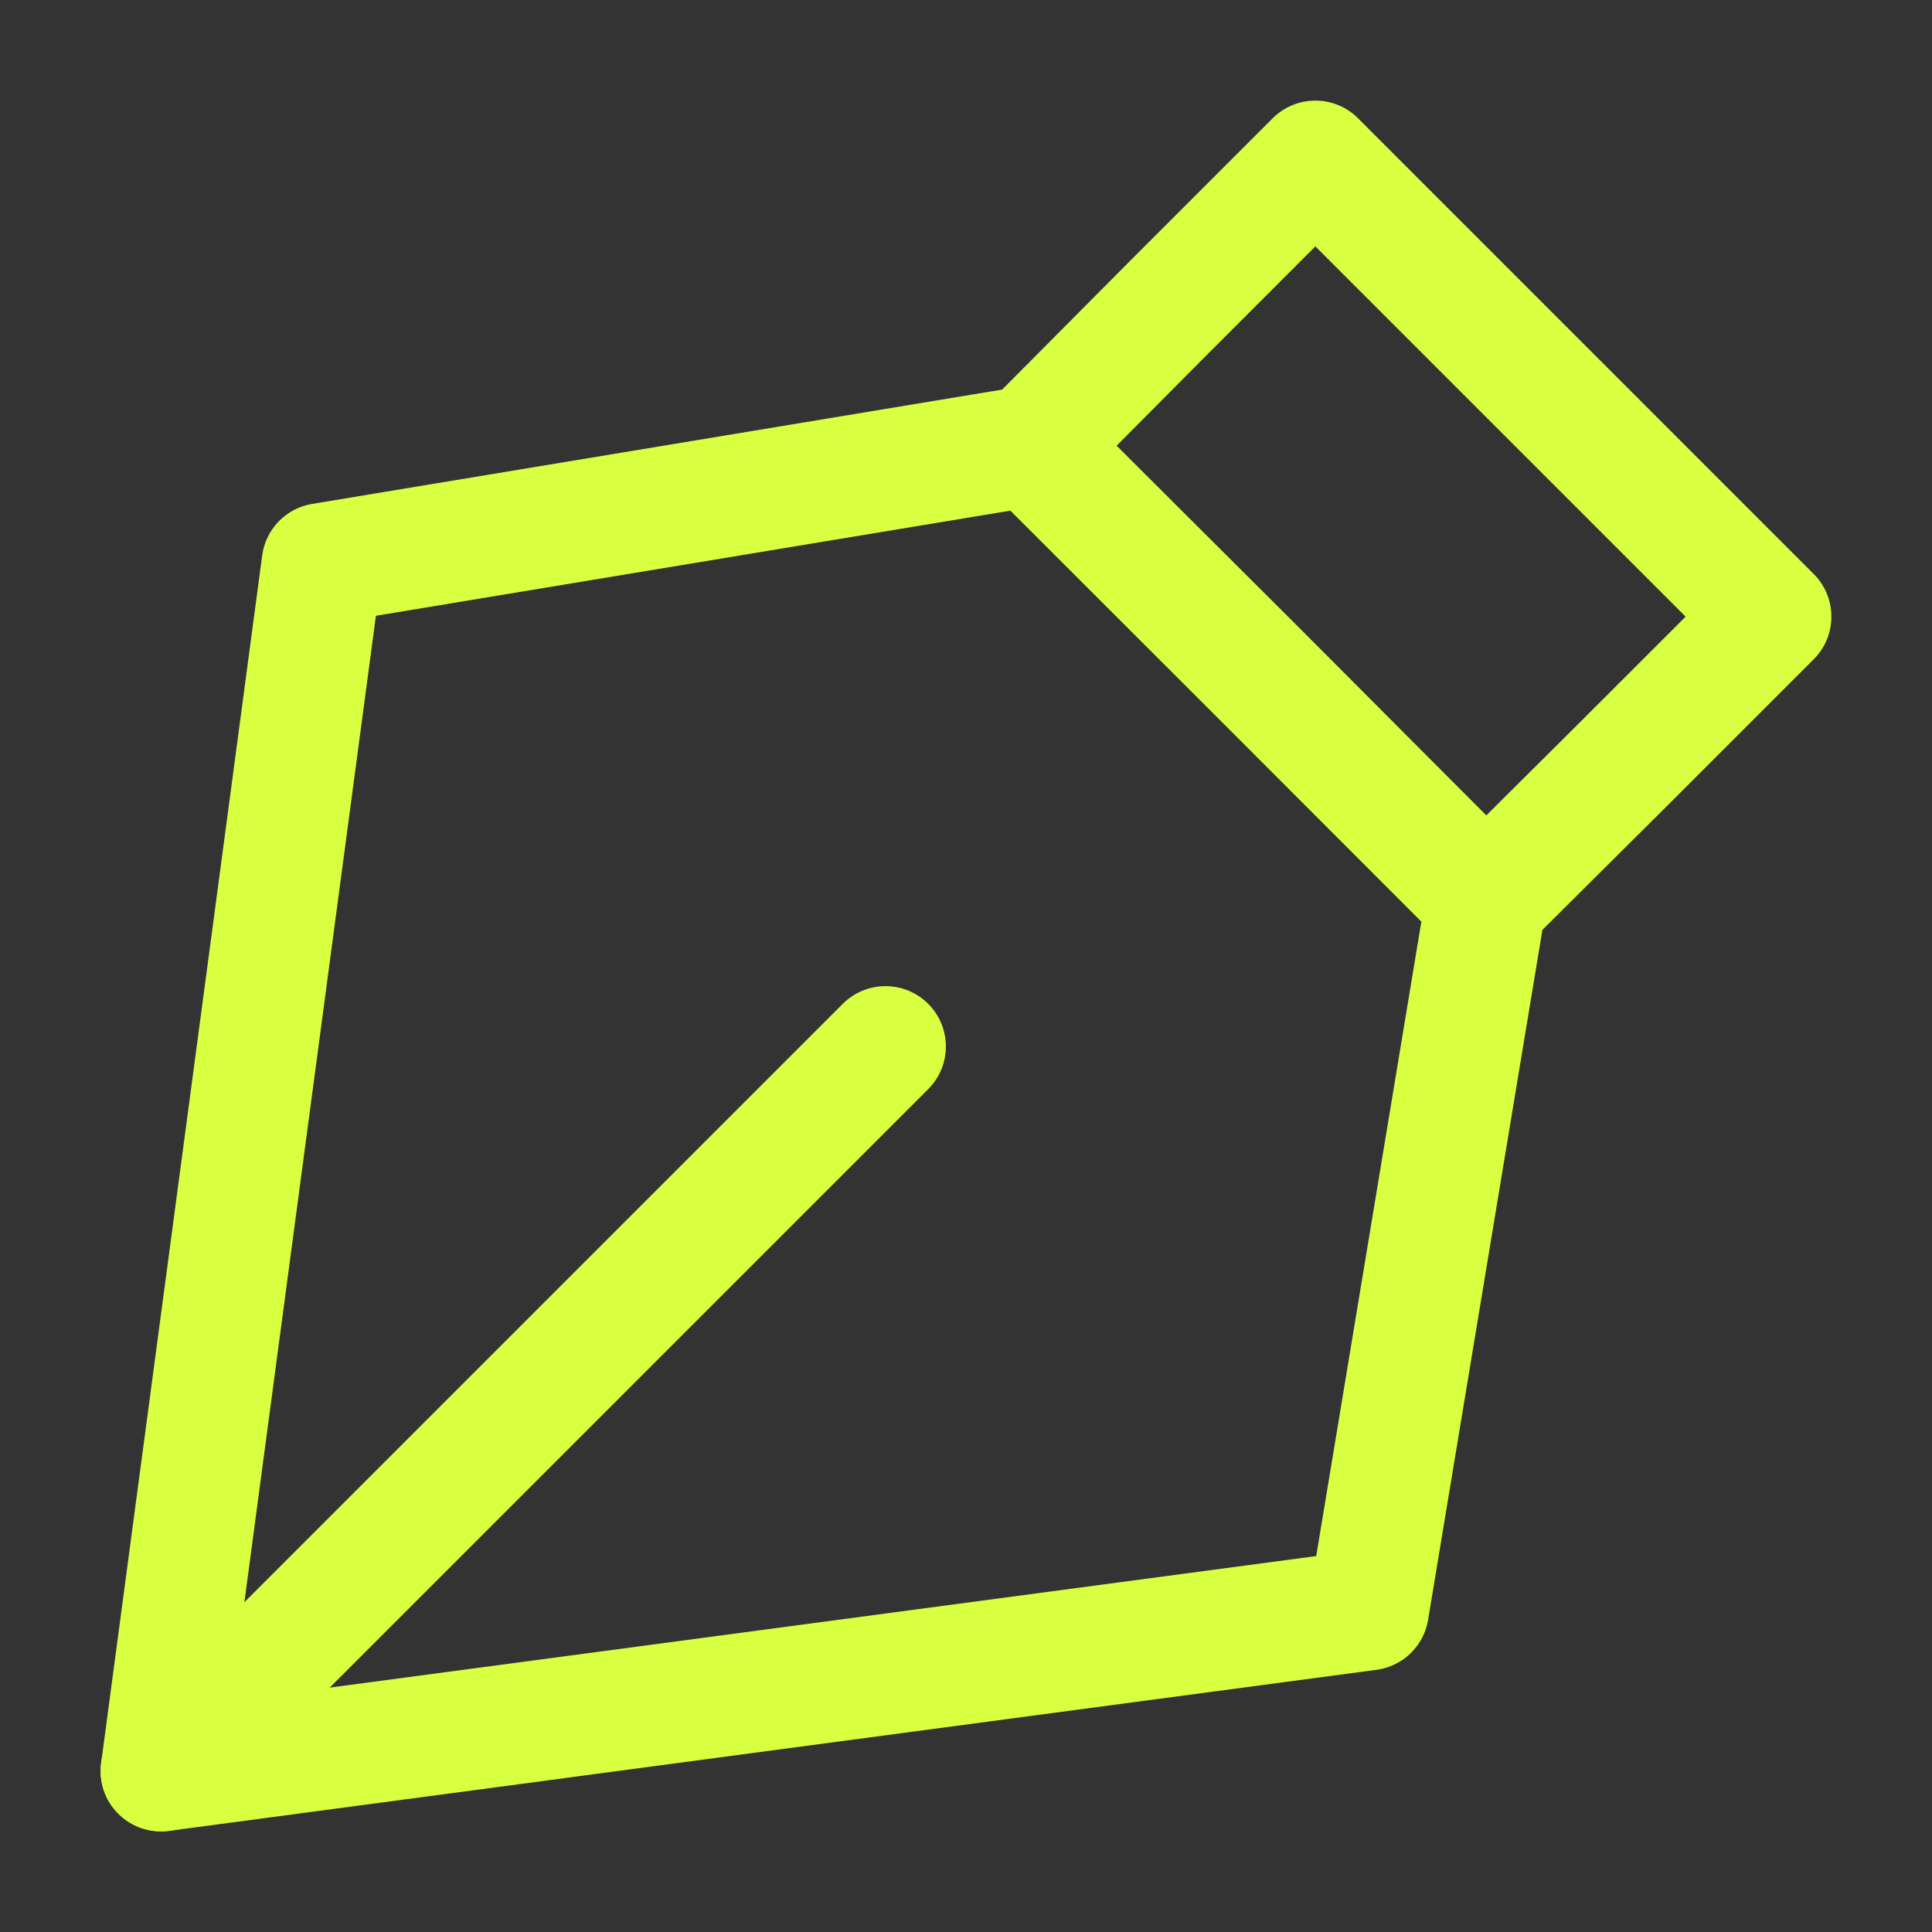 <svg width="40" height="40" viewBox="0 0 40 40" fill="none" xmlns="http://www.w3.org/2000/svg">
<rect x="0" y="0" width="40" height="40" fill="#333333" stroke="none"/>
<path fill-rule="evenodd" clip-rule="evenodd" d="M21.146 8C21.544 7.934 21.949 8.064 22.234 8.349L31.651 17.766C31.936 18.051 32.066 18.456 32 18.854L29.567 33.538C29.477 34.08 29.043 34.5 28.498 34.572L3.499 37.906C3.113 37.957 2.725 37.826 2.449 37.55C2.174 37.275 2.043 36.887 2.094 36.501L5.428 11.501C5.5 10.957 5.92 10.523 6.462 10.433L21.146 8ZM7.783 12.749L4.788 35.212L27.251 32.217L29.428 19.079L20.921 10.572L7.783 12.749Z" fill="#D9FF41"/>
<path fill-rule="evenodd" clip-rule="evenodd" d="M19.217 20.783C19.705 21.271 19.705 22.062 19.217 22.55L4.217 37.55C3.729 38.039 2.938 38.039 2.449 37.55C1.961 37.062 1.961 36.271 2.449 35.783L17.449 20.783C17.938 20.295 18.729 20.295 19.217 20.783Z" fill="#D9FF41"/>
<path fill-rule="evenodd" clip-rule="evenodd" d="M26.349 2.449C26.838 1.961 27.629 1.961 28.117 2.449L37.55 11.883C38.039 12.371 38.039 13.162 37.55 13.651L34.6 16.601L34.598 16.603L31.648 19.536C31.159 20.023 30.368 20.021 29.881 19.532L25.184 14.819L25.181 14.816L20.468 10.119C19.979 9.632 19.977 8.841 20.464 8.352L23.399 5.399L26.349 2.449ZM25.17 7.165L25.167 7.167L23.117 9.229L26.952 13.051L30.771 16.883L32.833 14.833L32.835 14.83L34.899 12.767L27.233 5.101L25.17 7.165Z" fill="#D9FF41"/>
</svg>
